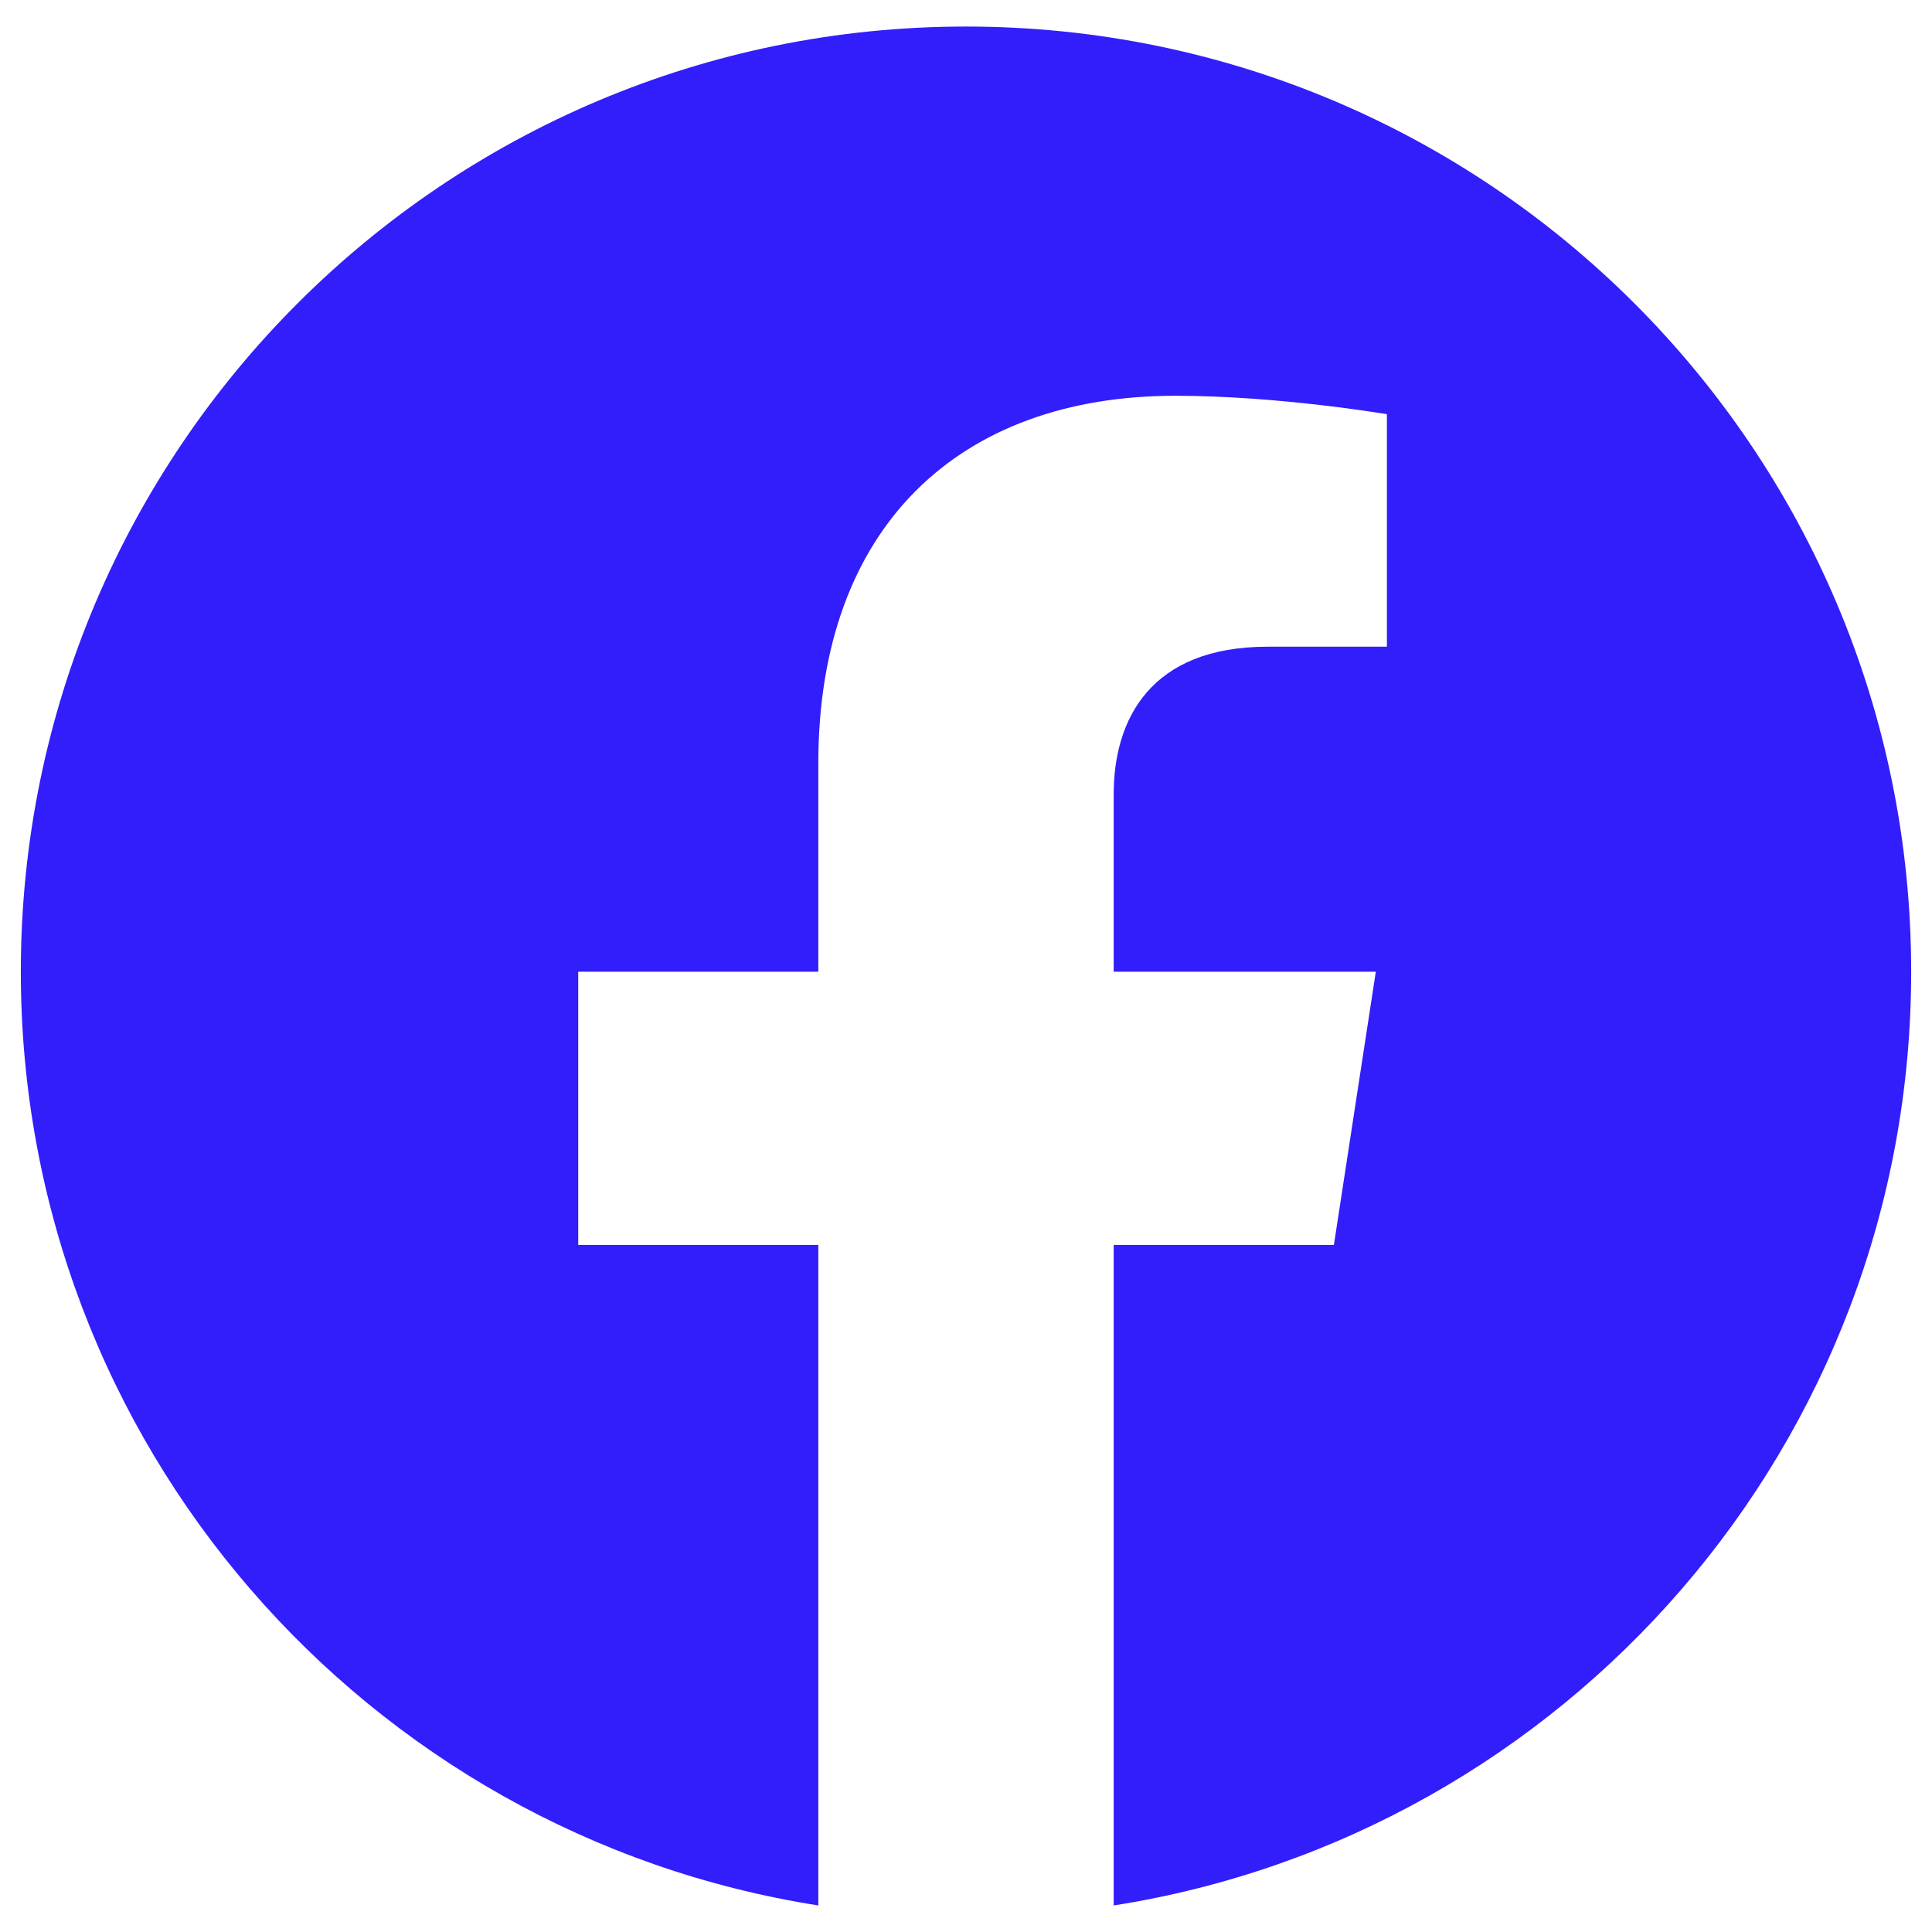 <?xml version="1.0" encoding="UTF-8" standalone="no" ?>
<!DOCTYPE svg PUBLIC "-//W3C//DTD SVG 1.1//EN" "http://www.w3.org/Graphics/SVG/1.1/DTD/svg11.dtd">
<svg xmlns="http://www.w3.org/2000/svg" xmlns:xlink="http://www.w3.org/1999/xlink" version="1.1" width="512" height="512" viewBox="0 0 512 512" xml:space="preserve">
<desc>Created with Fabric.js 4.6.0</desc>
<defs>
</defs>
<g transform="matrix(1.01 0 0 1.01 256 256)" id="Brd2WPfbAq2LkKw-sd8Rt" clip-path="url(#CLIPPATH_1)"  >
<clipPath id="CLIPPATH_1" >
	<rect transform="matrix(1 0 0 1 0 0)" id="_clipPath_xXn20OUbrLfEttbDxGGa88qbEg0RDdSx" x="-256" y="-256" rx="0" ry="0" width="512" height="512" />
</clipPath>
<path style="stroke: none; stroke-width: 1; stroke-dasharray: none; stroke-linecap: butt; stroke-dashoffset: 0; stroke-linejoin: miter; stroke-miterlimit: 4; fill: rgb(50,30,250); fill-rule: nonzero; opacity: 1;" vector-effect="non-scaling-stroke"  transform=" translate(-256, -256)" d="M 504 257.5 C 504 120.5 393 9.5 256 9.5 C 119 9.5 8 120.5 8 257.5 C 8 381.28 98.69 483.88 217.25 502.5 L 217.25 329.19 L 154.25 329.19 L 154.25 257.5 L 217.25 257.5 L 217.25 202.86 C 217.25 140.71 254.25 106.38 310.92 106.38 C 338.06 106.38 366.44 111.22 366.44 111.22 L 366.44 172.22 L 335.16 172.22 C 304.36 172.22 294.75 191.34 294.75 210.95 L 294.75 257.5 L 363.53 257.5 L 352.53 329.19 L 294.75 329.19 L 294.75 502.5 C 413.31 483.88 504 381.28 504 257.5 Z" stroke-linecap="round" />
</g>
</svg>